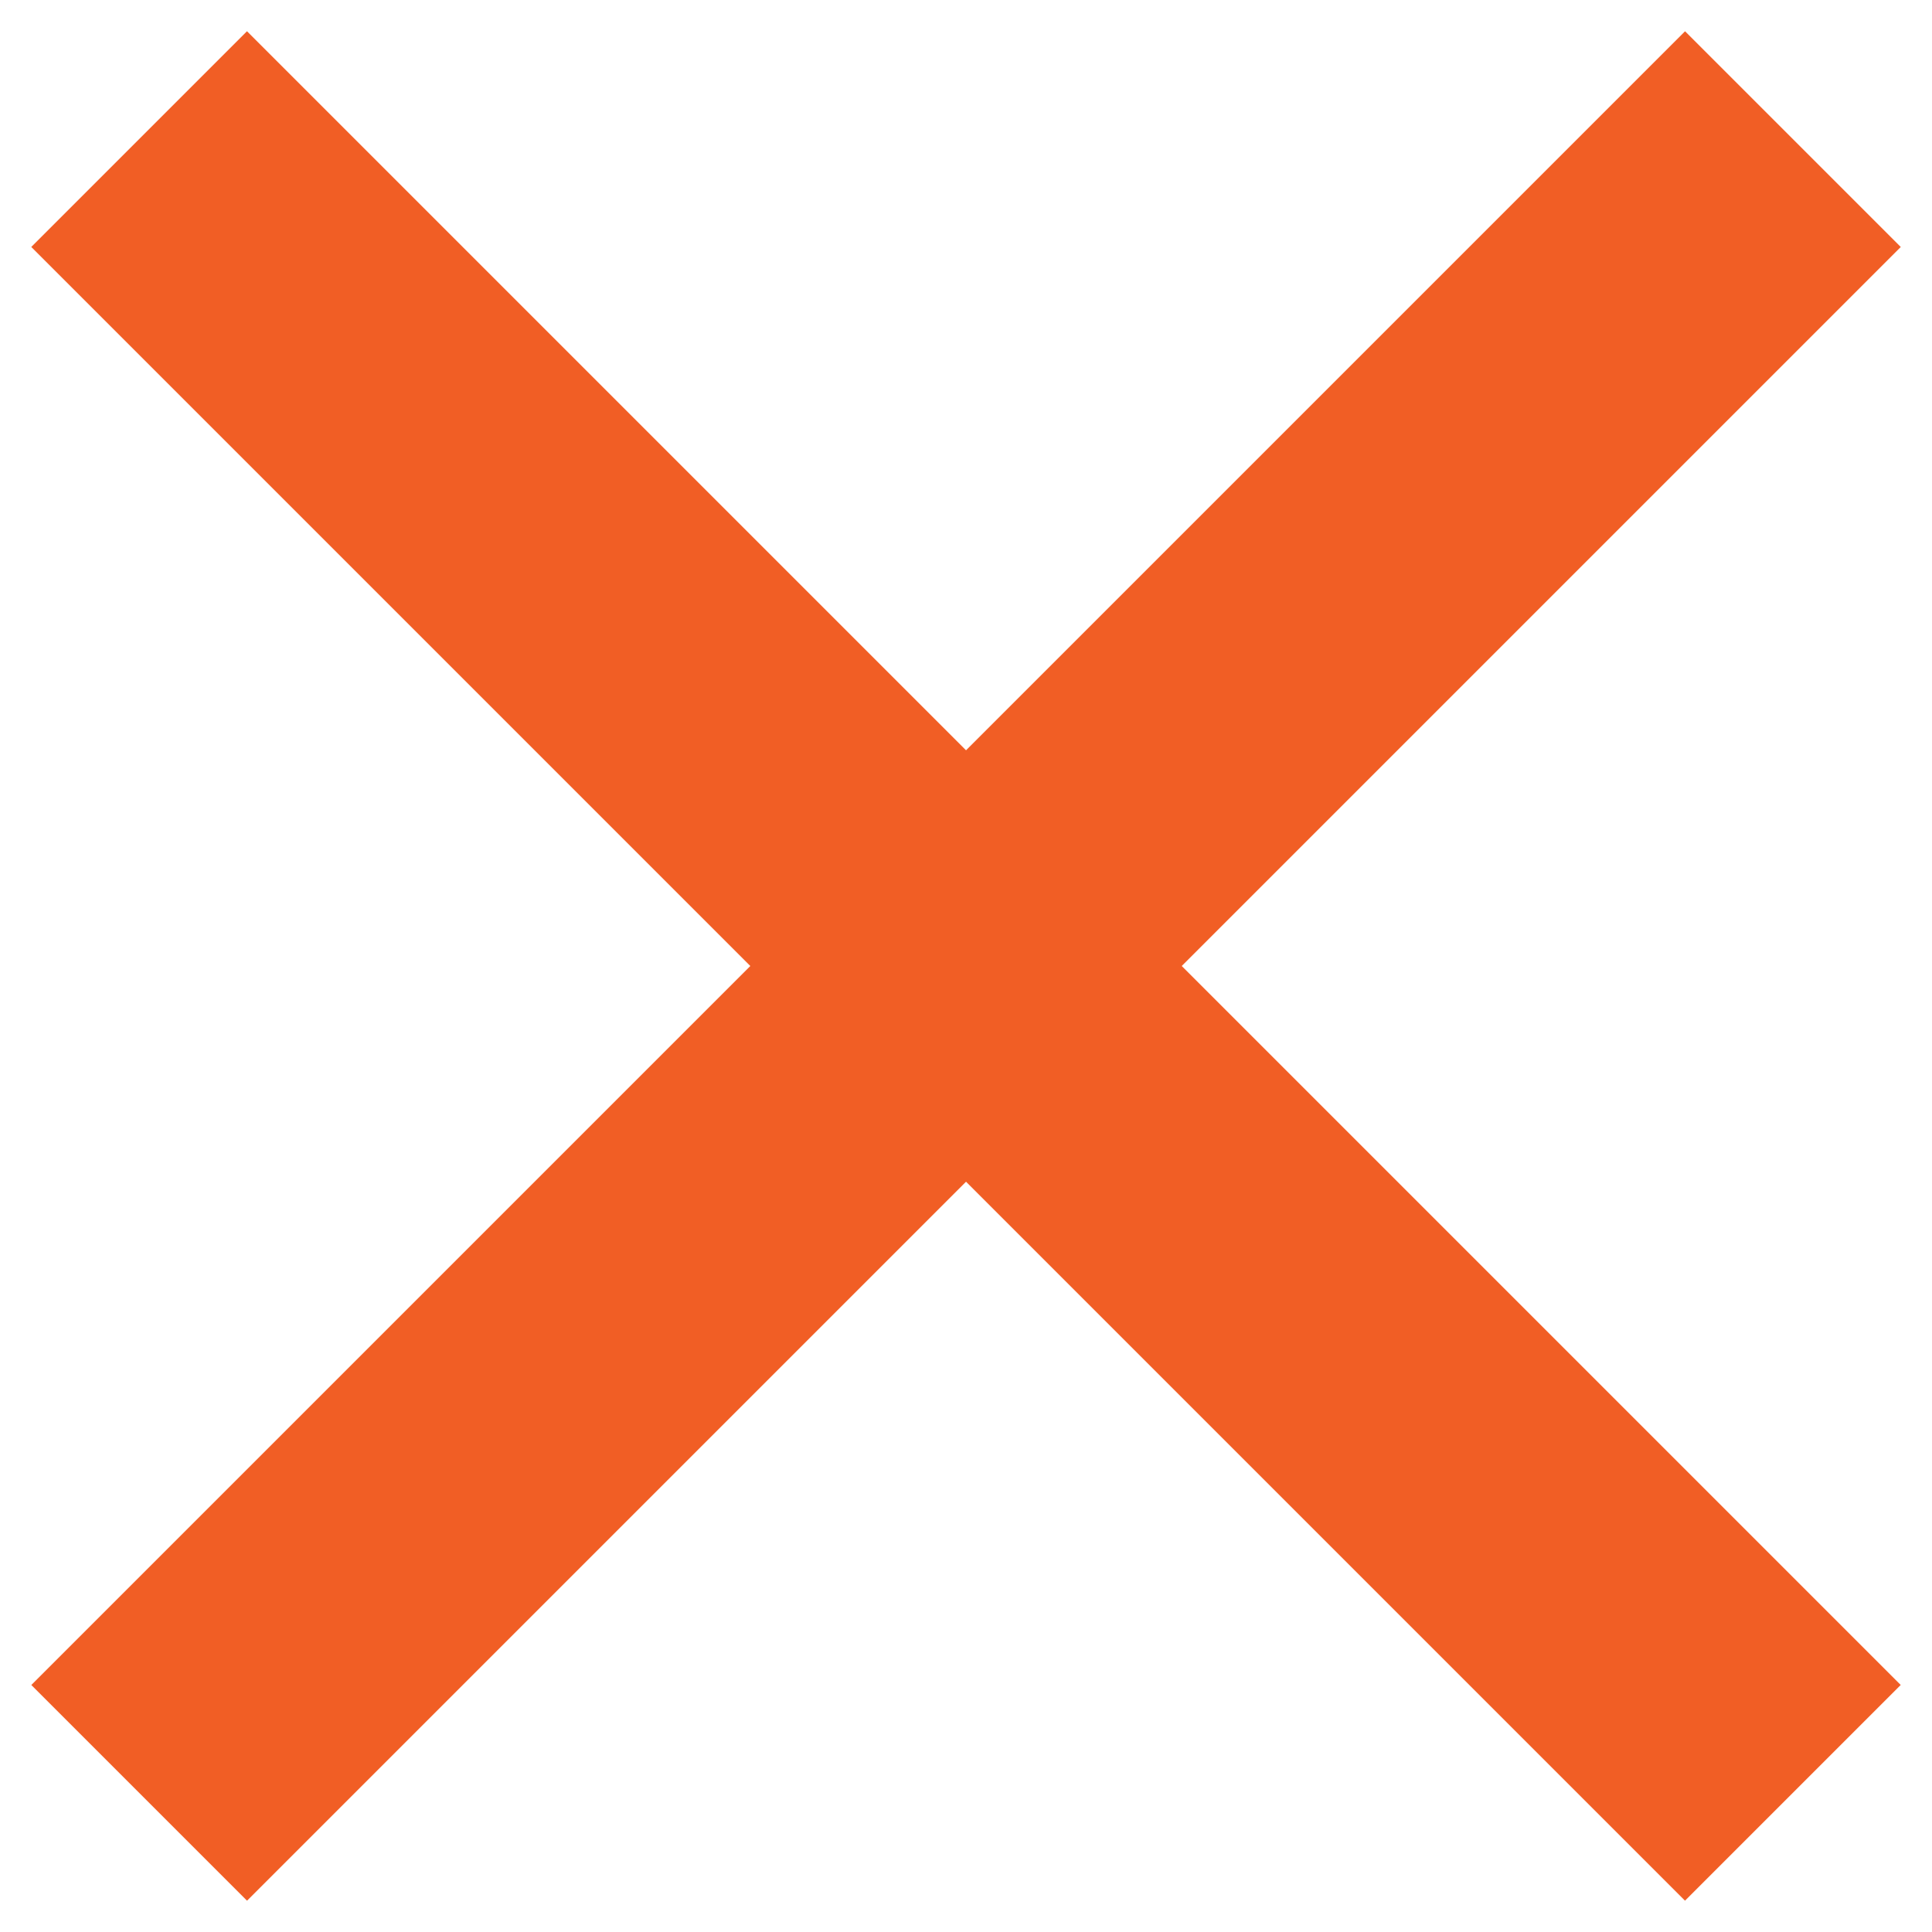 <svg width="19" height="19" viewBox="0 0 19 19" fill="none" xmlns="http://www.w3.org/2000/svg">
<rect x="0.308" y="16.571" width="23" height="3" transform="rotate(-45 0.308 16.571)" fill="#F15E25"/>
<rect x="16.571" y="18.692" width="23" height="3" transform="rotate(-135 16.571 18.692)" fill="#F15E25"/>
</svg>
